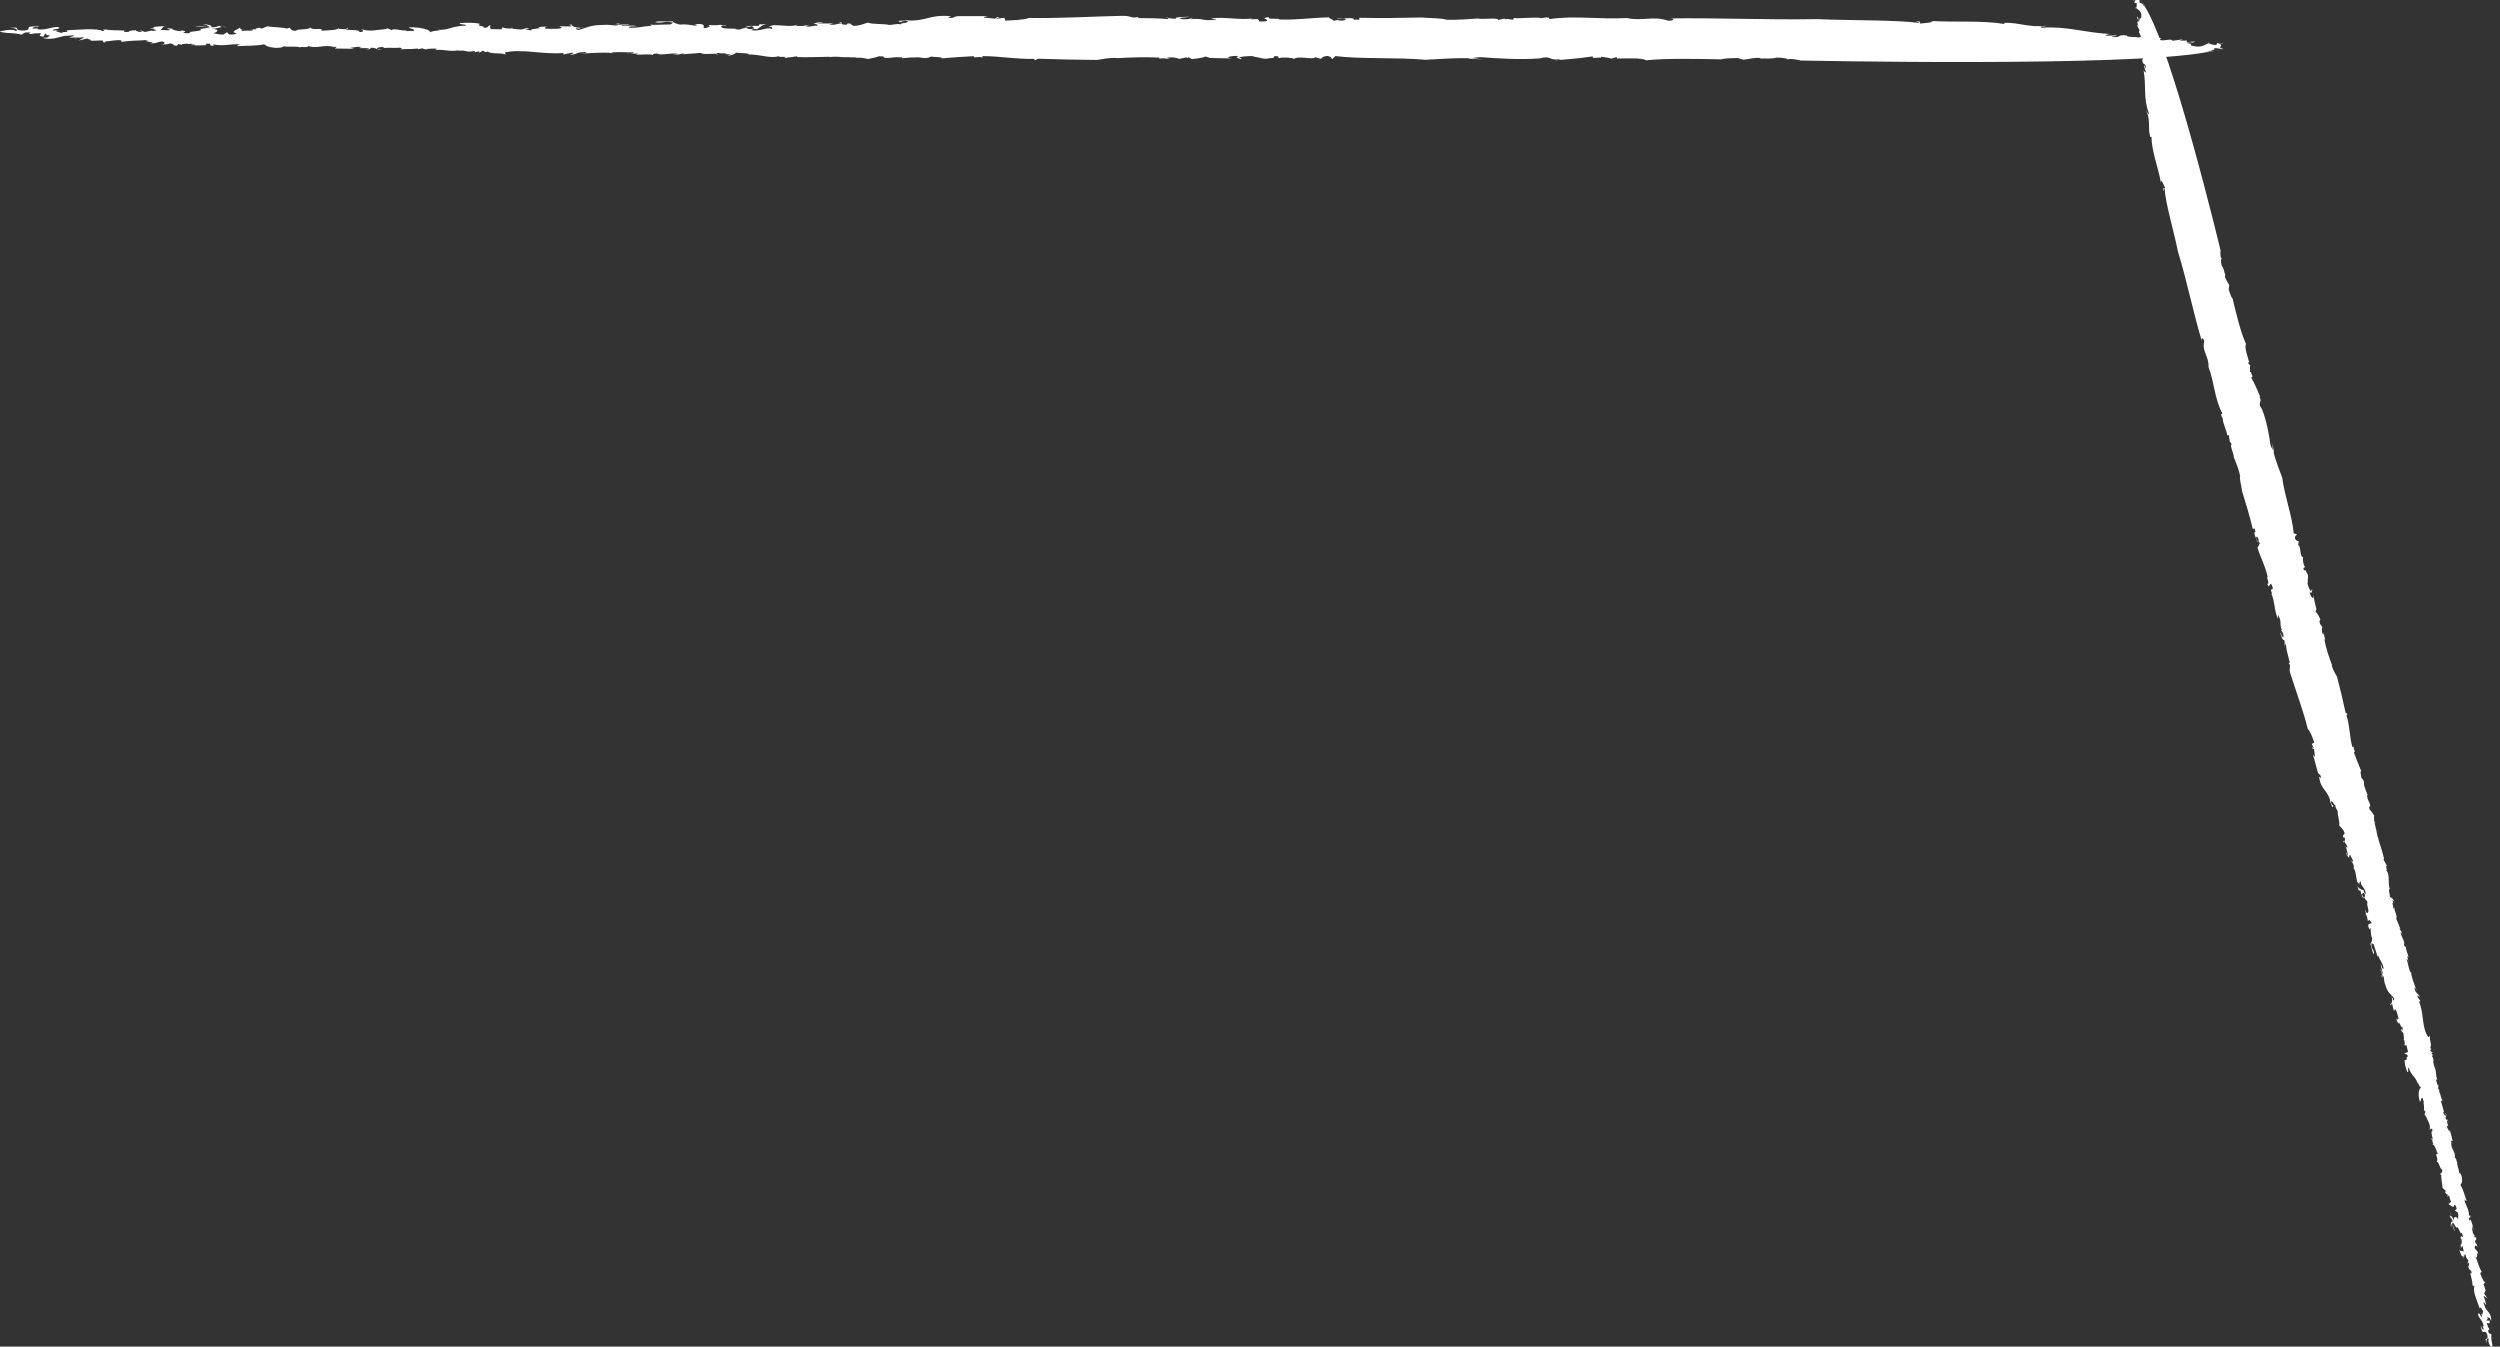 <?xml version="1.0" encoding="utf-8"?>
<!-- Generator: Adobe Illustrator 16.0.0, SVG Export Plug-In . SVG Version: 6.00 Build 0)  -->
<!DOCTYPE svg PUBLIC "-//W3C//DTD SVG 1.1//EN" "http://www.w3.org/Graphics/SVG/1.1/DTD/svg11.dtd">
<svg version="1.1" id="Capa_1" xmlns="http://www.w3.org/2000/svg" xmlns:xlink="http://www.w3.org/1999/xlink" x="0px" y="0px"
	 width="453px" height="244px" viewBox="0 0 453 244" enable-background="new 0 0 453 244" xml:space="preserve">
<rect x="0" y="0" width="453" height="244" fill="#333333" stroke="none"/>
<g>
	<g>
		<g>
			<g>
				<g>
					<path fill="#FFFFFF" d="M54.297,8.604c-0.035,0.033-0.062,0.074-0.074,0.131C54.288,8.682,54.305,8.64,54.297,8.604z"/>
					<path fill="#FFFFFF" d="M86.052,9.446l-0.37,0.063C85.923,9.5,86.017,9.477,86.052,9.446z"/>
					<path fill="#FFFFFF" d="M35.268,8.248c0.027-0.011,0.027-0.019,0.046-0.031c-0.295-0.005-0.692-0.012-1.338-0.023L35.268,8.248
						z"/>
					<path fill="#FFFFFF" d="M153.793,10.393l-0.424,0.004C153.56,10.399,153.684,10.413,153.793,10.393z"/>
					<path fill="#FFFFFF" d="M113.648,9.76c0.125-0.054,0.334-0.074,0.541-0.092C113.928,9.659,113.722,9.67,113.648,9.76z"/>
					<path fill="#FFFFFF" d="M25.216,5.423l0.541,0.191C25.747,5.532,25.554,5.446,25.216,5.423z"/>
					<path fill="#FFFFFF" d="M5.913,6.194c0.016,0.014,0.02,0.025,0.051,0.043C5.991,6.219,5.96,6.206,5.913,6.194z"/>
					<path fill="#FFFFFF" d="M13.456,6.959c0.162-0.017,0.35-0.05,0.541-0.083C13.767,6.882,13.476,6.882,13.456,6.959z"/>
					<path fill="#FFFFFF" d="M14.253,6.829c-0.082,0.015-0.171,0.032-0.257,0.047C14.141,6.87,14.257,6.862,14.253,6.829z"/>
					<path fill="#FFFFFF" d="M399.834,9.454c0.557,0.008,1.031-0.137,1.53-0.256L399.834,9.454z"/>
					<path fill="#FFFFFF" d="M215.127,10.504l-0.12,0.078C215.12,10.557,215.139,10.53,215.127,10.504z"/>
					<path fill="#FFFFFF" d="M400.526,7.797l0.393,0.039C400.775,7.805,400.646,7.795,400.526,7.797z"/>
					<path fill="#FFFFFF" d="M35.438,4.915c0.557-0.186,1.7,0.037,1.692-0.145C36.54,4.799,35.703,4.659,35.438,4.915z"/>
					<path fill="#FFFFFF" d="M228.091,3.458l0.369-0.01C228.283,3.446,228.175,3.45,228.091,3.458z"/>
					<path fill="#FFFFFF" d="M400.526,7.797l-0.455-0.045c0.039,0.035,0.09,0.063,0.136,0.094
						C400.309,7.819,400.415,7.801,400.526,7.797z"/>
					<path fill="#FFFFFF" d="M278.994,10.584h-0.02c-0.047,0.012-0.081,0.021-0.129,0.033L278.994,10.584z"/>
					<path fill="#FFFFFF" d="M282.382,10.887c-0.237,0.02-0.467,0.039-0.724,0.061C282.042,10.967,282.242,10.936,282.382,10.887z"
						/>
					<path fill="#FFFFFF" d="M401.364,9.198l0.874-0.146C401.923,9.073,401.639,9.132,401.364,9.198z"/>
					<path fill="#FFFFFF" d="M318.901,10.614c-0.116,0.008-0.229,0.016-0.334,0.023C318.711,10.64,318.82,10.632,318.901,10.614z"/>
					<path fill="#FFFFFF" d="M111.073,9.651c-0.082-0.018-0.197-0.027-0.296-0.041C110.746,9.653,110.765,9.684,111.073,9.651z"/>
					<polygon fill="#FFFFFF" points="136.307,4.682 136.315,4.682 136.315,4.678 					"/>
					<path fill="#FFFFFF" d="M134.961,4.914c0.42,0.042,1.023-0.093,1.346-0.231C135.883,4.682,135.484,4.721,134.961,4.914z"/>
					<path fill="#FFFFFF" d="M139.2,4.778c-0.053-0.008-0.096-0.014-0.158-0.023C139.098,4.768,139.147,4.776,139.2,4.778z"/>
					<path fill="#FFFFFF" d="M112.092,4.407c0,0.006-0.004,0.014,0,0.02c0.008-0.007,0.012-0.011,0.016-0.018L112.092,4.407z"/>
					<path fill="#FFFFFF" d="M117.46,4.376c0.095,0.037,0.226,0.064,0.37,0.083C117.74,4.423,117.616,4.392,117.46,4.376z"/>
					<path fill="#FFFFFF" d="M152.564,4.25c-0.004,0.002-0.004,0.006-0.004,0.008c0.011-0.001,0.016-0.001,0.027-0.002
						C152.578,4.254,152.571,4.252,152.564,4.25z"/>
					<path fill="#FFFFFF" d="M203.164,2.872c-5.079,0.11-11.661,0.488-16.694,0.379c-1.097,0.386-2.694,0.398-4.298,0.484L182,3.224
						l-1.338,0.164c-0.545-0.154,1.031-0.095,0.066-0.289l-0.506,0.317c-0.105-0.183-3.437-0.121-1.19-0.488l-5.201-0.002
						c-1.151-0.016-0.673,0.426-1.945,0.3c-0.257-0.149,0.459-0.103,0.354-0.286c-3.816-0.379-4.412,0.99-7.971,0.757l0.303-0.068
						c-0.607,0.136-1.758,0.118-1.774,0.191c0.459,0.516,0.64-0.279,1.727,0.025c-0.097,0.434-1.354,0.233-1.284,0.563
						c-0.833-0.157-1.322,0.089-2.05,0.115c-1.237-0.272-3.015-0.079-3.948-0.418c-0.607,0.137-1.284,0.563-2.587,0.58
						c-0.934-0.339,0.22-0.324-1.052-0.451L153.4,4.487c-1.042-0.039-0.879-0.109-0.84-0.228c-1.117-0.011-0.93,0.345-2.327,0.184
						l0.778-0.245c-1.035,0.096-1.455,0.053-2.895,0.031c0.031-0.145,0.609-0.135,1.031-0.093c-0.782-0.373-1.338,0.161-1.762,0.12
						c0.121,0.109,1.12,0.16,0.63,0.407c-0.712-0.046-1.521,0.341-2.03,0.044l0.78-0.242c-1.492,0.195-0.797,0.314-2.507,0.217
						c0.092-0.02,0.047-0.082,0.086-0.134c-1.085,0.322-2.5,0.029-4.1,0.005l0.303-0.067c-0.646,0.085-1,0.31-1.348,0.292
						c0.912,0.145,0.663,0.219,0.745,0.461c-1.206-0.416-1.84,0.48-3.81,0.234c0.033-0.144,0.507-0.318,1.048-0.166
						c0.673-0.426,0.756-0.788,1.957-0.987c-0.747,0.099-1.626,0.158-1.439-0.021l-0.233,0.396c-0.451,0.01-0.809-0.014-1.151-0.014
						c-0.192,0.25,0.914,0.41-0.132,0.574C135,5.385,135.555,4.85,135.37,5.028c-1.626,0.158-0.673,0.425-2.237,0.294
						c0.156-0.033,0.459-0.102,0.595-0.064c-1.12-0.16-2.756,0.071-3.084-0.407c0.167-0.107,0.198-0.25,0.622-0.209l-0.016,0.072
						c1.233-0.346-1.031,0.094-0.646-0.336c0.085,0.257-1.49,0.198-2.202,0.15l0.226,0.293c-2.365,0.873,0.128-0.578-2.209-0.466
						c-1.486,0.197,0.56,0.082-0.35,0.287c-1.004-0.051-1.377-0.311-2.848-0.185c-0.409-0.116-1.241-0.272-1.311-0.599
						c-0.893,0.132-2.711-0.147-3.217,0.171c1.525,0.275,1.521-0.342,3.302,0.084l-0.501,0.318
						c-1.233-0.018-2.813,0.144-3.665,0.027c0.171,0.063,0.249,0.145,0.14,0.213c-1.758,0.12-2.264,0.439-3.976,0.342
						c-0.224-0.293,0.778-0.242,1.505-0.268c-1.101-0.234-1.151-0.018-2.863-0.113c-0.089-0.256,1.152,0.016,1.35-0.234l-1.895,0.08
						c0.008-0.016,0-0.033,0-0.052c-0.276,0.427-1.445-0.038-2.604,0.089c-2.744-0.004-3.165,0.57-4.686,0.912
						c-0.408-0.115-0.529-0.225-0.356-0.332c0.675,0.19,0.555,0.041,0.79-0.07c-0.928,0.044-2.029-0.42-1.512-0.592
						c-1.47,0.123,0.531,0.225-0.369,0.358l-2.015-0.029c0.237,0.22,0.949,0.267-0.097,0.434c-0.879,0.06-1.303,0.017-2.455,0.001
						c0.167-0.107-0.362-0.332,0.501-0.318c-0.556-0.082-1.424-0.093-1.758,0.119c1.257,0.199-2.065,0.188-1.128,0.527l-1.256-0.199
						c0.288,0.004,0.319-0.141,0.743-0.098c-0.358-0.332-1.031,0.094-1.47,0.125c-0.443-0.064-1.593-0.094-1.688-0.222
						c-0.396,0.092-1.369,0.019-1.552-0.15c-0.591,0.065-0.046,0.216-0.22,0.324l-2.013-0.029c-0.105-0.184-0.274-0.694,0.029-0.762
						c-0.762,0.17-0.272,0.541-1.422,0.523c0.66-0.354-1.521-0.274-0.564-0.697c-0.659-0.262-2.54-0.252-3.575-0.158
						c-0.642,0.281,1.12,0.16,1.054,0.45c-2.91,0.103-3.089,0.9-5.225,0.76l0.557,0.081C78.466,5.636,78.618,5.6,77.84,5.844
						c0.37-0.357-1.513-0.965-3.699-0.889c-0.187,0.181,1.224,0.344,0.868,0.629l-1.455,0.053c-0.105-0.028,0.054-0.088,0.241-0.134
						c-1.303,0.126-2.423-0.468-2.801-0.048L69.671,4.93l0.525,0.225c-0.183,0.177-1.642,0.23-1.945,0.299
						c-1.492,0.197-2.034,0.043-2.849-0.186c0.258,0.148,0.904,0.484-0.267,0.54c0.012-0.582-2.462-0.217-2.427-0.518
						c-0.475,0.007-1.315-0.174-1.37,0.066l0.08-0.362C61.308,5.5,59.58,5.476,58.258,5.565c0.299-0.686-1.453,0.052-2.039-0.572
						c-0.249,0.466-2.35,0.183-2.583,0.58c-1.019,0.022-0.918-0.412-1.175-0.561l-0.475,0.174c-0.514-0.219-2.427-0.252-3.563-0.402
						l-1.058,0.41l-0.393-0.187c-0.167,0.105-1.046,0.166-0.502,0.319l-0.572-0.024c-0.047,0.449-0.801,0.123-1.949,0.314
						c-0.265-0.072-0.195-0.18,0.054-0.24c-0.572-0.004-0.327-0.235-0.638-0.385c0.404,0.115-2.058,0.805-0.518,1.008
						c0.105,0.184-0.793,0.317-1.354,0.236l-0.342-0.404L40.48,6.256c-0.879,0.059-1.252-0.199-1.964-0.246
						c0.728-0.025,1.618-0.776-0.261-0.766c0.988-0.052,1.475-0.277,1.984-0.361c-0.389-0.016-0.583-0.055,0.023-0.226
						c-1.47,0.125-0.49,0.248-1.945,0.298c0.082-0.361-0.327-0.477-1.595-0.602l0.949,0.266c-0.044,0.044-0.109,0.076-0.183,0.098
						c0.362,0.039,0.463,0.096,0.541,0.234c-0.288-0.004-1.688,0.447-1.929,0.228c1.462,0.563-2.552,0.435-1.619,0.774
						c-0.167,0.105-1.182,0.126-1.288-0.055c1.218-0.273-0.914-0.412-0.717-0.664c-0.454,0.104,0.955,0.269,0.344,0.405
						c-0.724,0.024-1.257-0.199-1.661-0.313l0.303-0.068l-1.12-0.163c-0.183,0.18,1.085,0.307,0.054,0.4
						c-0.272-0.076-1.305,0.018-1.272-0.127c0.49-0.248,0.132-0.578,1.012-0.639c-0.728,0.025-3.05,0.066-2.112,0.405l-0.87-0.013
						c0.546,0.153,2.075,0.428,0.329,0.477l0.016-0.072l-1.214,0.273l-0.529-0.188c0.016,0.092-0.175,0.176-0.626,0.17
						c-0.117-0.109-0.541-0.152-0.505-0.297c-1.307,0.018-1.2,0.201-1.37,0.307c-0.731,0.025-1.003-0.051-0.663-0.264
						c-1-0.048-2.745-0.002-3.425-0.193c-1.338,0.162,0.274,0.076-0.507,0.321c-1.158-0.633-4.421-0.245-6.604-0.167
						c0.593,0.551-0.595,0.063-0.996,0.564C11.53,5.882,8.988,5.627,10.9,5.473L9.733,5.53c-0.797-0.303,1.927-0.227,0.724-0.643
						C9.15,4.905,8.294,5.509,6.753,5.305c0.518-0.391-1.187,0.129-0.801-0.301c0.319-0.141,0.747-0.098,1.183-0.128L6.866,4.799
						C4,4.686,6.038,5.26,4.536,5.528C2.79,5.577,3.159,5.219,3.058,5.036C2.786,4.959,1.907,5.02,1.447,5.122
						c1.066-0.238,1.969,0.246,1.479,0.492C2.159,5.168,0.335,5.577-0.14,5.752c2.494,0.471,1.727,0.023,4.069,0.529
						c0.323-0.141,0.269-0.54,1.673-0.375C4.721,6.104,5.664,6.129,5.913,6.194c-0.272-0.23,0.975-0.095,1.402-0.19
						c0.391,0.187-0.842,0.53,0.582,0.624l0.269-0.541c0.556,0.082-0.237,0.396,0.949,0.268c-0.64,0.282,0.192,0.438-1.412,0.524
						c1.914,0.462,2.939-0.248,4.427-0.444c-0.151,0.033-0.169,0.105-0.319,0.142c0.319-0.142,0.895-0.133,1.334-0.165
						c0.984,0.123-0.776,0.244-0.521,0.393l1.591-0.013c0.031,0.018,0.039,0.027,0.039,0.039c0.42-0.074,0.817-0.123,0.965,0.012
						c-0.475,0.174-0.661,0.354-0.98,0.494l1.673-0.375c-0.183,0.178,1.377,0.309,0.19,0.438l2.47-0.074l0.21,0.365
						c0.591-0.064,0.607-0.137-0.101-0.181c0.846,0.084,3.75-0.637,3.303,0.082c1.941-0.298,2.642-0.179,4.991-0.362
						c-1.809,0.335,2.069,0.427,0.155,0.582c1.121,0.16,1.354-0.235,2.237-0.295c0.829,0.156,0.459,0.514-0.436,0.647l1.05-0.166
						l-0.02,0.072l0.914-0.205c0.969,0.195,0.207,0.366,1.206,0.416l0.218-0.323l0.677,0.189c-0.253-0.148,0.338-0.213,1.066-0.238
						l-0.016,0.072l0.883-0.061c-0.875,0.196,0.805,0.07,0.404,0.301c0.755,0.016,0.771,0.012,2.134-0.047L37.208,7.95
						c1.778-0.191,0.074,0.328,1.513,0.348l-0.089-0.254c2.073,0.428,3.521-0.24,5.049,0.035c-0.879,0.059-0.657,0.354-0.638,0.281
						c1.319-0.092,3.47-0.023,4.837-0.33c0.498,0.369,0.617,0.479,2.021,0.645c1.019-0.022,1.171-0.057,1.505-0.27
						c0.986,0.143,2.84-0.068,2.89,0.199c0.229-0.212,0.887,0.043,1.432-0.137l0.117,0.11L55.76,8.323
						c1.75,0.569,2.96-0.319,4.728,0.176l-0.305,0.068l0.745-0.1c0.119,0.111-0.185,0.18-0.22,0.325l3.458,0.048l-0.681-0.191
						c0.728-0.025,1.217-0.271,2.05-0.115c-1.383,0.38,1.152,0.016,1.374,0.309l-0.743,0.1c1.015-0.023,1.015-0.023,0.932-0.279
						c1.317-0.088,0.9,0.485,2.114,0.212l-0.864-0.012c-0.252-0.148,0.368-0.357,0.945-0.35c0.136,0.039,0.545,0.152,0.105,0.184
						c1.035-0.096,2.591,0.035,3.046-0.066c0.561,0.08,0.377,0.26,0.074,0.328c2.213-0.223,1,0.05,3.221-0.172l-0.039,0.145
						l0.762-0.172l1.087,0.307l-0.391-0.188c0.728-0.025,1.183-0.127,2.033-0.043L78.85,9.049c2.052-0.117,2.375,0.36,4.326,0.061
						c0.134,0.039-0.169,0.107-0.325,0.141c1.809-0.336,1.365,0.383,3.186-0.027c-0.113,0.072,0.086,0.161,0.016,0.222l0.829-0.138
						l-0.064,0.289l0.675-0.426l0.51,0.298l0.323-0.139c0.883,0.555,2.136,0.138,3.343,0.554l-0.208-0.365
						c3.058-0.755,6.983,0.426,10.67,0.078l-0.066,0.289l1.521-0.339c0.817,0.229-0.49,0.247-0.235,0.395
						c1.628-0.159,0.679-0.426,2.573-0.508c0.968,0.195-0.338,0.213-0.794,0.316c1.772-0.142,4.392-0.3,5.648-0.138
						c0.029-0.039,0.107-0.09,0.043-0.106c1.183-0.129,2.742,0.001,4.047-0.017c-0.033,0.133-0.356,0.154-0.679,0.182
						c0.467,0.018,1.109,0.109,1.509-0.025l-0.49,0.249c1,0.05,2.929-0.177,3.151,0.117c-0.12-0.112-0.07-0.329,0.794-0.315
						c0.479,0.442,2.355-0.185,3.742,0.053c-0.167,0.105-1.183,0.127-0.897,0.133c0.695,0.117,1.321-0.089,1.932-0.227l-0.187,0.178
						l3.232-0.245c0.479,0.442,3.05-0.064,2.83,0.258c1.153,0.016-0.969-0.195,0.492-0.246c0.389,0.185,1.318-0.089,1.256,0.199
						l-0.156,0.034l1.019-0.022l-0.642,0.282c0.879-0.061,1.523-0.343,1.568-0.559c0.832,0.158,2.015,0.029,2.392,0.287
						l-0.307,0.068c2.338-0.111,3.871,0.781,5.71,0.299c0.136,0.04,0.121,0.111-0.167,0.108l1.443,0.019l-0.342,0.213l2.389-0.328
						l-0.031,0.144c1.577,0.059,4.045-0.015,6.076-0.058l-0.303,0.068c2.217-0.223,2.139,0.139,3.762-0.02
						c-0.059,0.038-0.113,0.053-0.171,0.061l1.459-0.006l-0.323,0.141c1.082-0.311,3.089,0.406,2.424,0.143
						c0.61-0.137,1.663-0.303,1.844-0.48c1.591-0.015,0.389,0.186,1.373,0.309c1.151,0.016,1.354-0.234,2.914-0.104l-0.031,0.145
						c0.727-0.025,1.182-0.129,2.198-0.15l-0.304,0.069c1.657-0.303,2.07,0.427,3.369-0.206c0.696,0.117,2.015,0.027,1.951,0.317
						c2.063-0.188,3.67-0.274,5.72-0.391c0.327,0.476,0.439-0.03,1.681,0.241l-0.089-0.254c2.898-0.033,6.224,0.597,9.421,0.494
						l0.089,0.255l0.64-0.28c3.441,0.12,7.895,0.22,10.637,0.224c0.898-0.133,2.264-0.44,3.692-0.348l-0.152,0.036
						c2.486-0.147,5.111-0.254,7.823-0.107c-0.167,0.107,0.101,0.183-0.202,0.252c0.644-0.282,1.591-0.014,2.17-0.006l-0.681-0.191
						c0.772-0.242,1.879-0.009,2.27,0.178l1.219-0.273c0.082,0.025,0.207,0.064,0.222,0.105l0.216-0.135l0.647,0.336
						c0.304-0.069,1.914-0.155,2.419-0.475c0.117,0.111,1.255,0.199,0.374,0.26l4.454,0.1l-0.696-0.12
						c-0.085-0.254,1.253-0.416,1.945-0.299c-0.909,0.205-0.076,0.361,0.311,0.549c0.607-0.137-0.525-0.225-0.206-0.365
						c0.762-0.17,2.371-0.258,2.773-0.143l-0.455,0.102c1.035-0.094,1.512,0.348,2.528,0.328c0.914-0.205,1.591-0.016,1.4-0.453
						c1.323-0.09,0.51,0.297,0.938,0.34c0.623-0.209,2.471-0.074,2.708,0.148c0.724-0.643,3.559,0.231,3.827-0.309l1.086,0.305
						c0.035-0.145,0.249-0.469,1.132-0.528c0.828,0.156,0.63,0.408,0.883,0.557l0.557-0.537c4.776,0.576,11.078,0.193,16.314,0.668
						c2.338-0.113,5.283-0.361,8.01-0.285l-0.304,0.068l2.712,0.147l-1.969-0.247c0.591-0.063,1.054-0.166,1.626-0.158
						c2.976,0.225,6.947,0.497,10.616,0.225c2.373-0.619,1.575,0.547,3.847,0.098c-0.194,0.057-0.265,0.145-0.439,0.205
						c2.447-0.205,3.777-0.312,6.229-0.674c-0.28,0.612,1.595-0.014,1.377,0.309l0.202-0.25c0.545,0.152,1.828,0.207,1.646,0.385
						l1.081-0.311l0.094,0.255c1.432,0.02,4.513-0.189,5.265,0.328c3.554-0.385,9.159-0.27,13.613-0.17
						c0.627-0.209,1.93-0.227,2.945-0.248l1.085,0.305c1.035-0.093,2.134-0.477,3.097-0.281c-0.008,0.035-0.047,0.061-0.113,0.078
						c1.051-0.063,2.051,0.1,3.03-0.182c1.151,0.016,2.272,0.178,1.918,0.461c0.113-0.506,2.439,0.072,2.439,0.072
						s59.12,1.232,73.545-1.512c0.486-0.248,1.828-0.41,1.314-0.707c1.035-0.094,1.51,0.348,1.712,0.098
						c-1.408-0.166,0.436-0.646-0.941-0.957l0.883-0.061c0.183-0.178-1.202,0.202-0.984-0.121l-0.248,0.466
						c-0.716-0.07-1.109-0.168-1.362-0.326c-0.673,0.182-1.101,0.814-2.707,0.539l0.443-0.028c-1.307,0.018-0.802-0.301-1.073-0.377
						l0.287,0.004l-1.101-0.235c0.834,0.157,2.214-0.222,1.49-0.195c-1.561-0.13,0.404,0.113-0.765,0.17
						c-0.726,0.024-0.523-0.225-0.49-0.37l-1.305,0.018c0.046-0.217,0.863,0.012,0.334-0.212l-1.642,0.23
						c-0.307-0.549-1.789,0.264-2.54-0.253c1.183-0.129-0.105-0.185,0.082-0.362l-2.896,0.031c-0.274-0.076,0.761-0.169,0.321-0.142
						c-0.545-0.151-0.896,0.134-1.188,0.13c-0.251-0.15-2.161,0.006-2.083-0.357c-1.965-0.244-0.825,0.461-2.657,0.254
						c-0.241-0.221,1.455-0.053,0.642-0.281l-1.898,0.082c0.172-0.107,0.37-0.357,1.082-0.311
						c-5.135-0.291-7.905-1.454-12.597-1.158c-0.661-0.263,0.475-0.176,0.945-0.35c-3.397,0.35-4.78-0.576-7.675-0.545l-0.051,0.217
						c-4.033-0.674-8.893-0.271-13.451-0.552l0.545,0.152c-0.627,0.209-1.643,0.231-2.389,0.328
						c-0.117-0.109,0.54-0.463-0.782-0.373c0.272,0.077,0.832,0.158,0.665,0.264c-3.917-0.564-12.184-0.426-18.619-0.699
						c-8.704,0.167-18.146-0.257-26.695-0.125c1.303-0.018,0.75,0.518-0.233,0.395c-2.685-0.907-4.657,0.152-7.403-0.467
						c-4.979,0.291-9.426-0.496-14.059,0.199l-0.089-0.256c-0.692-0.117-0.88,0.061-1.607,0.086l0.02-0.072
						c-1.717-0.096-3.794,0.164-4.78,0.041l-0.063,0.289c-1.02,0.024-0.529-0.224-1.575-0.059l0.031-0.145l-1.218,0.273
						c0.116-0.506-2.879-0.041-3.695-0.27c-1.319,0.09-3.824,0.309-5.824,0.207c-0.373-0.26-2.828-0.258-4.392-0.389
						c-3.046,0.064-7.398,0.148-11.277,0.057l0.07,0.328l-1.014,0.021c0.014-0.072-0.122-0.11,0.031-0.145
						c-0.783-0.373-2.336,0.114-3.148-0.117c0.509,0.297,0.708,0.047,1.285,0.055c0.831,0.156,0.037,0.473-1.083,0.311l0.021-0.072
						l-0.765,0.172c-0.086-0.256-0.782-0.375-0.871-0.629c-3.334,0.061-5.602,0.5-9.041,0.379c0.354-0.285-2.472,0.072-1.781-0.423
						c-2.065,0.187,0.342,0.401-0.604,0.751c-0.575-0.008-1.183,0.128-1.285-0.055c0.271-0.119-0.469-0.302,0-0.347l-1.379,0.039
						c-0.132-0.039,0.171-0.107,0.323-0.14c-2.809,0.287-4.983-0.325-7.504-0.036c-0.187,0.179,1,0.051,0.817,0.23
						c-2.536,0.363-2.241-0.322-4.61-0.065l0.49-0.247c-0.762,0.17-1.097,0.383-2.354,0.184c-0.22-0.293,1.066-0.239,1.673-0.375
						c-0.864-0.012-3.046,0.064-2.381,0.328c-1.035,0.095-1.412-0.165-1.968-0.244c-0.02,0.072,0.965,0.195,0.358,0.33
						c-1.406-0.165-3.581-0.159-5.302-0.184c0.016-0.072-0.105-0.182,0.047-0.217C204.916,3.44,205.063,2.79,203.164,2.872z"/>
					<path fill="#FFFFFF" d="M111.396,4.362l0.696,0.045c0-0.065,0.031-0.139,0.352-0.21L111.396,4.362z"/>
					<path fill="#FFFFFF" d="M144.344,4.548c0.085-0.023,0.171-0.044,0.249-0.079C144.424,4.481,144.367,4.514,144.344,4.548z"/>
					<path fill="#FFFFFF" d="M152.346,4.036c-0.572,0.063-0.062,0.141,0.218,0.215C152.577,4.192,152.564,4.122,152.346,4.036z"/>
					<path fill="#FFFFFF" d="M92.731,5.132c0.121-0.028,0.195-0.066,0.175-0.127C92.743,5.057,92.708,5.096,92.731,5.132z"/>
					<path fill="#FFFFFF" d="M41.146,4.919c0.066,0.014,0.125,0.027,0.206,0.044C41.313,4.942,41.241,4.928,41.146,4.919z"/>
					<path fill="#FFFFFF" d="M44.004,5.376c0.14,0.001,0.321-0.008,0.582-0.042C44.331,5.319,44.148,5.342,44.004,5.376z"/>
					<path fill="#FFFFFF" d="M105.236,5.026c0.192-0.01,0.379-0.031,0.542-0.092C105.482,4.94,105.335,4.981,105.236,5.026z"/>
					<path fill="#FFFFFF" d="M45.179,5.27l0.72,0.031c0.004-0.02,0.012-0.033,0.012-0.057L45.179,5.27z"/>
					<path fill="#FFFFFF" d="M40.239,4.883c0.282,0.01,0.664,0.01,0.907,0.036C40.788,4.84,40.503,4.838,40.239,4.883z"/>
					<path fill="#FFFFFF" d="M73.794,5.503c0.024-0.002,0.05-0.004,0.078-0.007C74.432,5.372,74.082,5.424,73.794,5.503z"/>
					<polygon fill="#FFFFFF" points="48.326,4.772 48.423,4.784 48.634,4.704 					"/>
					<path fill="#FFFFFF" d="M37.131,4.77c0.136-0.007,0.261-0.02,0.358-0.053c-0.111-0.009-0.241-0.02-0.409-0.033
						C37.119,4.721,37.131,4.747,37.131,4.77z"/>
					<path fill="#FFFFFF" d="M62.996,5.053c-0.202,0.108-0.28,0.182-0.288,0.237C62.949,5.287,63.101,5.237,62.996,5.053z"/>
				</g>
			</g>
		</g>
	</g>
</g>
<g>
	<g>
		<g>
			<g>
				<g>
					<path fill="#FFFFFF" d="M445.304,210.686c0.038,0.012,0.082,0.018,0.139,0.01C445.381,210.67,445.337,210.671,445.304,210.686z
						"/>
					<path fill="#FFFFFF" d="M440.836,191.236l0.123,0.207C440.909,191.3,440.872,191.249,440.836,191.236z"/>
					<path fill="#FFFFFF" d="M448.124,222.302c-0.016-0.014-0.022-0.012-0.037-0.021c0.044,0.181,0.104,0.423,0.199,0.816
						L448.124,222.302z"/>
					<path fill="#FFFFFF" d="M430.487,149.971l0.074,0.256C430.532,150.111,430.524,150.032,430.487,149.971z"/>
					<path fill="#FFFFFF" d="M436.552,174.445c-0.073-0.062-0.128-0.184-0.179-0.304
						C436.407,174.302,436.452,174.424,436.552,174.445z"/>
					<path fill="#FFFFFF" d="M447.071,229.136l0.094-0.378C447.088,228.785,447.037,228.925,447.071,229.136z"/>
					<path fill="#FFFFFF" d="M451.023,240.618c0.011-0.014,0.021-0.019,0.033-0.042
						C451.035,240.564,451.027,240.587,451.023,240.618z"/>
					<path fill="#FFFFFF" d="M450.508,235.849c-0.043-0.094-0.106-0.199-0.171-0.306
						C450.381,235.681,450.43,235.857,450.508,235.849z"/>
					<path fill="#FFFFFF" d="M450.249,235.4c0.028,0.046,0.059,0.095,0.088,0.143C450.308,235.458,450.28,235.389,450.249,235.4z"/>
					<path fill="#FFFFFF" d="M388.677,1.252c-0.085-0.339-0.304-0.588-0.502-0.859L388.677,1.252z"/>
					<path fill="#FFFFFF" d="M420.397,112.806l0.096,0.053C420.45,112.797,420.42,112.792,420.397,112.806z"/>
					<path fill="#FFFFFF" d="M386.964,1.272l-0.027-0.249C386.931,1.119,386.942,1.199,386.964,1.272z"/>
					<path fill="#FFFFFF" d="M444.881,223.08c-0.271-0.287-0.246-1.039-0.421-0.986C444.587,222.444,444.591,222.988,444.881,223.08
						z"/>
					<path fill="#FFFFFF" d="M411.447,106.823l-0.071-0.221C411.403,106.71,411.426,106.775,411.447,106.823z"/>
					<path fill="#FFFFFF" d="M386.964,1.272l0.032,0.287c0.027-0.033,0.046-0.071,0.068-0.107
						C387.021,1.398,386.986,1.338,386.964,1.272z"/>
					<path fill="#FFFFFF" d="M409.856,74.117l0.004,0.012c0.02,0.025,0.033,0.043,0.053,0.069L409.856,74.117z"/>
					<path fill="#FFFFFF" d="M409.586,71.985c0.059,0.139,0.115,0.272,0.179,0.422C409.72,72.17,409.656,72.057,409.586,71.985z"/>
					<path fill="#FFFFFF" d="M388.175,0.394l-0.286-0.49C387.962,0.088,388.066,0.245,388.175,0.394z"/>
					<path fill="#FFFFFF" d="M403.25,49.946c0.025,0.069,0.05,0.136,0.078,0.196C403.307,50.055,403.281,49.991,403.25,49.946z"/>
					<path fill="#FFFFFF" d="M436.874,176.033c-0.003,0.054,0.006,0.126,0.01,0.189C436.931,176.23,436.957,176.21,436.874,176.033z
						"/>
					<polygon fill="#FFFFFF" points="427.888,162.07 427.886,162.065 427.882,162.066 					"/>
					<path fill="#FFFFFF" d="M428.334,162.824c-0.029-0.266-0.26-0.596-0.446-0.754
						C427.958,162.327,428.062,162.558,428.334,162.824z"/>
					<path fill="#FFFFFF" d="M427.499,160.294c0.001,0.033,0.002,0.062,0.003,0.102
						C427.506,160.357,427.506,160.326,427.499,160.294z"/>
					<path fill="#FFFFFF" d="M431.647,176.805c0.006-0.002,0.014-0.001,0.02-0.006c-0.009-0.002-0.013-0.004-0.02-0.004V176.805z"/>
					<path fill="#FFFFFF" d="M430.726,173.563c0.02-0.067,0.024-0.153,0.019-0.246C430.724,173.381,430.715,173.464,430.726,173.563
						z"/>
					<polygon fill="#FFFFFF" points="424.769,152.342 424.777,152.342 424.771,152.326 					"/>
					<path fill="#FFFFFF" d="M415.026,122.071c0.95,3.046,2.409,6.931,3.141,10.007c0.555,0.563,0.832,1.525,1.182,2.475
						l-0.464,0.239l0.38,0.767c-0.059,0.37-0.264-0.599-0.289,0.036l0.39,0.223c-0.159,0.111,0.455,2.112-0.272,0.85l0.863,3.149
						c0.176,0.701,0.522,0.295,0.612,1.099c-0.102,0.194-0.176-0.251-0.334-0.139c0.269,2.41,1.688,2.408,2.055,4.625l-0.115-0.166
						c0.231,0.331,0.406,1.033,0.479,1.023c0.421-0.414-0.375-0.313-0.263-1.053c0.435-0.056,0.45,0.759,0.757,0.629
						c-0.013,0.545,0.306,0.776,0.451,1.21c-0.057,0.821,0.426,1.847,0.253,2.502c0.233,0.331,0.756,0.628,0.99,1.412
						c-0.173,0.655-0.35-0.047-0.261,0.757l0.277,0.057c0.136,0.642,0.04,0.562-0.08,0.569c0.175,0.679,0.487,0.472,0.563,1.36
						l-0.365-0.406c0.265,0.601,0.293,0.866,0.512,1.744c-0.145,0.019-0.231-0.333-0.262-0.6c-0.229,0.572,0.378,0.768,0.409,1.035
						c0.086-0.103-0.032-0.721,0.288-0.49c0.074,0.443,0.581,0.831,0.38,1.218l-0.363-0.407c0.437,0.852,0.436,0.399,0.626,1.46
						c-0.034-0.05-0.087-0.007-0.144-0.016c0.49,0.571,0.443,1.505,0.687,2.48l-0.115-0.166c0.189,0.369,0.465,0.523,0.506,0.739
						c-0.012-0.591,0.101-0.46,0.32-0.573c-0.2,0.84,0.77,0.986,0.859,2.245c-0.144,0.018-0.392-0.224-0.334-0.591
						c-0.522-0.295-0.885-0.25-1.276-0.924c0.219,0.426,0.423,0.942,0.218,0.877l0.422,0.036c0.085,0.271,0.121,0.494,0.178,0.701
						c0.273,0.051,0.244-0.662,0.576-0.072c0.32,0.683-0.287,0.488-0.085,0.553c0.423,0.943,0.522,0.295,0.656,1.276
						c-0.058-0.085-0.175-0.251-0.161-0.343c0.032,0.721,0.526,1.649,0.121,1.975c-0.131-0.072-0.274-0.054-0.306-0.321l0.072-0.01
						c-0.538-0.655,0.262,0.6-0.217,0.48c0.234-0.12,0.438,0.85,0.512,1.293l0.245-0.214c1.234,1.2-0.579,0.075-0.083,1.461
						c0.438,0.848-0.014-0.36,0.335,0.136c0.118,0.621-0.071,0.916,0.295,1.773c-0.044,0.278-0.056,0.823-0.359,0.952
						c0.275,0.506,0.309,1.681,0.699,1.902c0.012-0.996-0.582-0.83-0.468-2.021l0.391,0.22c0.188,0.751,0.605,1.665,0.635,2.211
						c0.032-0.12,0.099-0.188,0.183-0.141c0.407,1.032,0.8,1.254,0.99,2.316c-0.245,0.213-0.362-0.407-0.508-0.841
						c-0.043,0.729,0.174,0.702,0.366,1.764c-0.231,0.122-0.176-0.701-0.45-0.756l0.393,1.126c-0.017,0-0.032,0.009-0.051,0.014
						c0.458,0.055,0.204,0.886,0.52,1.554c0.452,1.662,1.075,1.765,1.658,2.596c-0.043,0.277-0.129,0.379-0.261,0.303
						c0.071-0.459-0.053-0.347-0.199-0.459c0.196,0.55-0.068,1.339-0.319,1.071c0.362,0.857,0.129-0.381,0.406,0.129l0.308,1.228
						c0.172-0.201,0.099-0.645,0.434-0.056c0.204,0.517,0.233,0.785,0.409,1.486c-0.131-0.073-0.26,0.307-0.391-0.22
						c0.014,0.358,0.147,0.887,0.407,1.033c-0.017-0.813,0.524,1.201,0.696,0.543l0.017,0.813c-0.043-0.176-0.188-0.155-0.218-0.424
						c-0.261,0.305,0.262,0.6,0.365,0.857c0.012,0.285,0.175,0.989,0.066,1.081c0.154,0.216,0.246,0.823,0.113,0.979
						c0.161,0.341,0.216-0.029,0.349,0.047l0.307,1.227c-0.16,0.112-0.623,0.35-0.739,0.185c0.29,0.416,0.566,0.021,0.741,0.722
						c-0.451-0.306-0.012,0.994-0.579,0.526c-0.143,0.469,0.18,1.604,0.442,2.206c0.377,0.314-0.033-0.72,0.258-0.757
						c0.583,1.734,1.382,1.632,1.602,2.962l-0.014-0.358c0.379,0.765,0.318,0.683,0.684,1.089c-0.406-0.129-0.679,1.172-0.242,2.475
						c0.205,0.065,0.128-0.831,0.462-0.691l0.293,0.867c-0.01,0.071-0.094-0.01-0.169-0.111c0.339,0.756-0.048,1.592,0.42,1.709
						l-0.287,0.939l0.129-0.377c0.201,0.063,0.495,0.933,0.611,1.099c0.438,0.851,0.38,1.22,0.295,1.774
						c0.1-0.196,0.317-0.676,0.564,0.019c-0.563,0.146,0.201,1.548-0.095,1.606c0.086,0.285,0.05,0.842,0.291,0.812l-0.362,0.048
						c0.506-0.067,0.771,0.985,1.076,1.762c-0.711,0.001,0.292,0.866-0.213,1.386c0.491,0.027,0.567,1.374,0.988,1.411
						c0.19,0.61-0.244,0.664-0.345,0.859l0.246,0.241c-0.125,0.369,0.161,1.536,0.204,2.264l0.572,0.532l-0.115,0.287
						c0.129,0.074,0.333,0.59,0.391,0.22l0.071,0.353c0.441-0.091,0.252,0.453,0.628,1.097c-0.026,0.18-0.142,0.166-0.24,0.03
						c0.091,0.348-0.173,0.261-0.266,0.488c0.044-0.275,1.118,1.033,1.058,0.047c0.159-0.112,0.438,0.396,0.453,0.757l-0.333,0.314
						l0.522,0.295c0.203,0.517,0.016,0.811,0.09,1.254c-0.146-0.434-1.018-0.774-0.695,0.361c-0.215-0.585-0.513-0.819-0.679-1.105
						c0.05,0.239,0.045,0.367-0.222,0.045c0.364,0.857,0.32,0.231,0.611,1.099c-0.362,0.047-0.405,0.324-0.315,1.125l0.099-0.645
						c0.05,0.016,0.092,0.046,0.124,0.085c-0.022-0.229,0.016-0.306,0.137-0.39c0.044,0.176,0.712,0.903,0.54,1.108
						c0.3-1.035,0.844,1.43,1.016,0.774c0.13,0.073,0.318,0.683,0.161,0.794c-0.465-0.665-0.245,0.662-0.521,0.61
						c0.175,0.247,0.1-0.649,0.333-0.315c0.144,0.432,0.017,0.813-0.025,1.089l-0.116-0.166l0.029,0.721
						c0.204,0.063,0.115-0.738,0.377-0.139c-0.028,0.186,0.234,0.786,0.089,0.804c-0.32-0.23-0.578,0.073-0.783-0.443
						c0.146,0.434,0.57,1.829,0.741,1.172l0.133,0.53c0.057-0.372,0.067-1.37,0.405-0.326l-0.072,0.01l0.465,0.663l-0.093,0.37
						c0.087-0.034,0.199,0.059,0.268,0.334c-0.085,0.1-0.056,0.367-0.202,0.385c0.234,0.786,0.394,0.673,0.523,0.748
						c0.146,0.436,0.118,0.621-0.144,0.471c0.119,0.618,0.454,1.662,0.383,2.125c0.379,0.768,0.028-0.186,0.394,0.223
						c-0.418,0.868,0.499,2.741,0.938,4.042c0.433-0.505,0.159,0.344,0.71,0.454c-0.245-0.239-0.068,1.367-0.535,0.25l0.249,0.691
						c-0.159,0.563-0.539-1.106-0.74-0.268c0.234,0.787,0.96,1.145,1.019,2.132c-0.462-0.21,0.322,0.684-0.156,0.564
						c-0.188-0.155-0.219-0.426-0.32-0.682l-0.029,0.183c0.367,1.766,0.582,0.38,1.09,1.218c0.338,1.045-0.068,0.916-0.229,1.025
						c-0.027,0.186,0.177,0.701,0.351,0.952c-0.406-0.582-0.09-1.257,0.229-1.025c-0.302,0.582,0.396,1.579,0.644,1.819
						c0.039-1.634-0.265-1.052-0.166-2.604c-0.189-0.158-0.565-0.02-0.641-0.913c0.337,0.48,0.205-0.097,0.226-0.265
						c-0.177,0.226-0.254-0.565-0.417-0.799c0.115-0.286,0.651,0.369,0.505-0.518l-0.566-0.019
						c-0.013-0.359,0.422,0.038,0.101-0.646c0.379,0.313,0.391-0.232,0.74,0.717c0.128-1.281-0.728-1.714-1.164-2.563
						c0.058,0.083,0.13,0.074,0.189,0.155c-0.189-0.155-0.277-0.507-0.381-0.764c-0.045-0.629,0.364,0.404,0.465,0.211l-0.277-0.96
						c0.013-0.023,0.02-0.03,0.031-0.033c-0.142-0.234-0.254-0.462-0.149-0.587c0.247,0.241,0.451,0.307,0.64,0.462l-0.64-0.913
						c0.202,0.063,0.068-0.915,0.391-0.231l-0.482-1.476l0.317-0.224c-0.161-0.342-0.233-0.332-0.158,0.108
						c-0.06-0.534-1.238-2.102-0.471-2.021c-0.61-1.097-0.611-1.552-1.179-2.926c0.624,1.006,0.067-1.366,0.535-0.249
						c-0.032-0.72-0.452-0.757-0.657-1.275c0.013-0.543,0.419-0.414,0.696,0.092l-0.335-0.592l0.073-0.007l-0.35-0.499
						c0.026-0.639,0.318-0.222,0.2-0.841l-0.347-0.046l0.069-0.46c-0.101,0.192-0.261-0.149-0.406-0.583l0.072-0.01l-0.206-0.519
						c0.334,0.479-0.066-0.506,0.224-0.324c-0.11-0.461-0.117-0.47-0.4-1.279l-0.173,0.203c-0.479-1.025,0.304-0.132,0.084-1.008
						l-0.23,0.121c0.068-1.369-0.816-2.068-0.806-3.066c0.203,0.517,0.45,0.305,0.378,0.312c-0.309-0.774-0.6-2.095-1.123-2.841
						c0.273-0.399,0.36-0.501,0.286-1.395c-0.19-0.611-0.25-0.694-0.511-0.84c-0.025-0.636-0.538-1.701-0.288-1.803
						c-0.243-0.083-0.106-0.549-0.37-0.831l0.087-0.1l-0.231,0.119c0.258-1.211-0.8-1.708-0.616-2.909l0.116,0.167l-0.22-0.425
						c0.088-0.102,0.204,0.064,0.35,0.047l-0.528-2.106l-0.071,0.463c-0.146-0.434-0.464-0.665-0.452-1.211
						c0.597,0.736-0.176-0.701,0.07-0.913l0.219,0.424c-0.19-0.609-0.19-0.609-0.423-0.491c-0.304-0.773,0.317-0.673-0.147-1.336
						l0.132,0.526c-0.101,0.192-0.405-0.128-0.494-0.479c0.016-0.093,0.057-0.37,0.16-0.112c-0.265-0.602-0.397-1.578-0.57-1.827
						c-0.017-0.36,0.188-0.297,0.304-0.132c-0.583-1.28-0.118-0.618-0.701-1.904l0.146-0.015l-0.292-0.416l0.114-0.739l-0.115,0.286
						c-0.146-0.434-0.319-0.683-0.38-1.22l0.263,0.151c-0.454-1.212-0.048-1.533-0.661-2.635c0.016-0.092,0.132,0.073,0.189,0.159
						c-0.624-1.007,0.143-0.928-0.556-1.922c0.088,0.049,0.142-0.095,0.212-0.068l-0.271-0.465l0.288-0.038l-0.522-0.296
						l0.203-0.388l-0.188-0.158c0.388-0.682-0.223-1.329-0.022-2.171l-0.317,0.223c-1.236-1.651-0.75-4.341-1.698-6.481l0.289-0.036
						l-0.58-0.831c0.084-0.555,0.319,0.231,0.42,0.038c-0.424-0.943-0.524-0.298-0.918-1.424c0.027-0.638,0.262,0.148,0.437,0.397
						c-0.432-1.035-1.02-2.58-1.072-3.384c-0.043-0.007-0.104-0.041-0.11,0.003c-0.321-0.683-0.454-1.661-0.688-2.446
						c0.134-0.016,0.208,0.174,0.288,0.362c-0.061-0.287-0.079-0.7-0.275-0.907l0.321,0.231c-0.117-0.619-0.657-1.727-0.411-1.939
						c-0.088,0.104-0.306,0.13-0.436-0.396c0.347-0.407-0.569-1.377-0.571-2.28c0.13,0.074,0.319,0.683,0.277,0.508
						c-0.003-0.451-0.306-0.775-0.54-1.109l0.203,0.066l-0.773-1.893c0.347-0.407-0.569-1.829-0.222-1.782
						c-0.177-0.702-0.027,0.639-0.318-0.232c0.113-0.284-0.306-0.774-0.018-0.813l0.059,0.085l-0.191-0.61l0.379,0.313
						c-0.205-0.516-0.584-0.831-0.8-0.801c0.014-0.546-0.307-1.229-0.121-1.524l0.117,0.168c-0.496-1.387,0.109-2.551-0.661-3.537
						c0.016-0.093,0.087-0.103,0.132,0.073l-0.222-0.879l0.263,0.15l-0.714-1.359l0.144-0.02c-0.205-0.971-0.687-2.445-1.065-3.663
						l0.116,0.166c-0.584-1.284-0.223-1.332-0.645-2.272c0.046,0.025,0.069,0.055,0.087,0.087l-0.248-0.881l0.189,0.158
						c-0.479-0.573-0.122-1.978-0.266-1.506c-0.233-0.333-0.568-0.926-0.77-0.988c-0.279-0.96,0.114-0.285,0.069-0.913
						c-0.177-0.702-0.451-0.758-0.585-1.737l0.145-0.02c-0.146-0.434-0.32-0.682-0.51-1.291l0.116,0.166
						c-0.567-0.923,0.067-1.366-0.758-1.985c-0.003-0.453-0.309-1.228-0.019-1.266c-0.524-1.199-0.875-2.149-1.328-3.359
						c0.404-0.324-0.102-0.259-0.046-1.081l-0.23,0.121c-0.514-1.746-0.459-3.927-1.09-5.835l0.231-0.122l-0.376-0.313
						c-0.456-2.115-1.101-4.838-1.553-6.5c-0.277-0.509-0.801-1.254-0.949-2.143l0.06,0.082c-0.555-1.466-1.095-3.027-1.404-4.708
						c0.132,0.073,0.16-0.109,0.276,0.056c-0.379-0.315-0.278-0.96-0.367-1.313l-0.071,0.462c-0.361-0.403-0.32-1.135-0.206-1.421
						l-0.466-0.666c0.011-0.056,0.027-0.142,0.064-0.163l-0.166-0.095l0.217-0.481c-0.116-0.166-0.467-1.118-0.86-1.339
						c0.088-0.1-0.017-0.813,0.188-0.295l-0.644-2.724v0.454c-0.23,0.119-0.609-0.648-0.611-1.099
						c0.349,0.496,0.361-0.05,0.478-0.333c-0.232-0.332-0.129,0.377-0.317,0.221c-0.291-0.417-0.643-1.367-0.6-1.642l0.175,0.249
						c-0.264-0.602,0.084-1.007-0.104-1.618c-0.35-0.499-0.28-0.959-0.67-0.728c-0.307-0.777,0.201-0.387,0.172-0.658
						c-0.305-0.322-0.482-1.476-0.307-1.679c-0.74-0.268-0.369-2.216-0.935-2.236l0.114-0.738c-0.146,0.017-0.494-0.027-0.697-0.546
						c0.013-0.543,0.289-0.489,0.39-0.682l-0.61-0.195c-0.238-3.045-1.655-6.759-2.068-10.055c-0.498-1.386-1.227-3.103-1.606-4.774
						l0.116,0.166l-0.309-1.681l0.089,1.257c-0.158-0.342-0.335-0.594-0.423-0.943c-0.278-1.861-0.676-4.338-1.548-6.487
						c-0.992-1.273,0.266-1.099-0.546-2.355c0.087,0.103,0.184,0.122,0.271,0.211c-0.605-1.427-0.929-2.204-1.686-3.592
						c0.637,0.008-0.278-0.962,0.068-0.916l-0.274-0.056c0.057-0.37-0.104-1.162,0.098-1.098l-0.479-0.573l0.231-0.124
						c-0.22-0.872-0.934-2.682-0.56-3.275c-0.962-2.049-1.782-5.474-2.427-8.197c-0.306-0.324-0.539-1.108-0.729-1.717l0.113-0.738
						c-0.262-0.602-0.814-1.166-0.786-1.8c0.035-0.005,0.066,0.012,0.094,0.047c-0.234-0.619-0.244-1.268-0.679-1.787
						c-0.177-0.701-0.206-1.422,0.126-1.283c-0.507,0.065-0.336-1.496-0.336-1.496s-8.641-36.121-13.685-44.128
						c-0.32-0.229-0.7-0.999-0.9-0.609c-0.263-0.602,0.084-1.006-0.19-1.062c0.073,0.896-0.696-0.093-0.767,0.823l-0.205-0.519
						c-0.202-0.063,0.394,0.674,0.047,0.628l0.491,0.027c0.051,0.452,0.022,0.715-0.088,0.911c0.287,0.359,0.968,0.451,0.969,1.497
						l-0.101-0.261c0.234,0.787-0.157,0.565-0.186,0.75l-0.044-0.175l-0.044,0.729c0.013-0.547-0.582-1.281-0.436-0.851
						c0.134,0.979,0.042-0.275,0.292,0.417c0.144,0.433-0.13,0.376-0.275,0.395l0.234,0.785c-0.217,0.029-0.133-0.526-0.261-0.146
						l0.495,0.933c-0.479,0.332,0.552,1.014,0.178,1.605c-0.321-0.682-0.16,0.113-0.362,0.047l0.512,1.745
						c-0.028,0.186-0.29-0.416-0.19-0.157c-0.056,0.37,0.278,0.506,0.323,0.685c-0.104,0.191,0.364,1.307,0.001,1.356
						c0.092,1.254,0.582,0.377,0.687,1.541c-0.173,0.205-0.292-0.867-0.377-0.314l0.395,1.127c-0.133-0.075-0.406-0.129-0.479-0.572
						c0.573,3.186-0.088,5.171,0.978,7.933c-0.145,0.47-0.249-0.241-0.495-0.48c0.902,1.965,0.239,3.047,0.751,4.792l0.218-0.027
						c0.021,2.621,1.217,5.456,1.703,8.291l0.057-0.37c0.306,0.324,0.495,0.933,0.713,1.359c-0.086,0.1-0.536-0.205-0.229,0.572
						c0.029-0.186,0.015-0.546,0.144-0.473c0.107,2.521,1.615,7.489,2.422,11.458c1.607,5.226,2.769,11.054,4.317,16.196
						c-0.233-0.785,0.375-0.592,0.419,0.037c-0.429,1.865,0.921,2.779,0.781,4.606c1.108,2.938,1.088,5.838,2.529,8.459
						l-0.232,0.122c0.002,0.45,0.205,0.516,0.351,0.95l-0.073,0.007c0.193,1.065,0.789,2.254,0.835,2.884l0.288-0.039
						c0.192,0.61-0.127,0.379,0.206,0.969l-0.145,0.02l0.466,0.665c-0.507,0.063,0.439,1.754,0.354,2.309
						c0.307,0.774,0.934,2.233,1.168,3.471c-0.188,0.295,0.222,1.781,0.355,2.762c0.568,1.827,1.373,4.44,1.929,6.813l0.306-0.129
						l0.188,0.608c-0.071,0.011-0.085,0.103-0.145,0.019c-0.229,0.574,0.498,1.384,0.411,1.938c0.201-0.387-0.073-0.441-0.161-0.793
						c0.013-0.544,0.449-0.147,0.479,0.574l-0.073,0.006l0.293,0.417c-0.232,0.12-0.231,0.573-0.462,0.694
						c0.612,2.002,1.413,3.259,1.868,5.373c-0.334-0.139,0.48,1.478-0.111,1.191c0.523,1.201,0.33-0.314,0.825,0.166
						c0.088,0.351,0.32,0.682,0.16,0.793c-0.16-0.132-0.213,0.364-0.335,0.092l0.267,0.825c-0.015,0.09-0.132-0.075-0.188-0.158
						c0.743,1.625,0.516,3.103,1.213,4.553c0.204,0.065-0.117-0.619,0.087-0.556c0.771,1.439,0.062,1.442,0.703,2.808l-0.32-0.231
						c0.291,0.417,0.552,0.563,0.569,1.376c-0.247,0.211-0.407-0.582-0.64-0.914c0.132,0.526,0.567,1.827,0.712,1.354
						c0.264,0.602,0.076,0.898,0.092,1.256c0.072-0.007,0.027-0.636,0.259-0.304c0.075,0.895,0.442,2.21,0.704,3.259
						c-0.072,0.01-0.158,0.112-0.217,0.029C415.283,120.859,414.632,120.942,415.026,122.071z"/>
					<path fill="#FFFFFF" d="M431.72,177.238l-0.072-0.434c-0.063,0.017-0.139,0.018-0.261-0.157L431.72,177.238z"/>
					<path fill="#FFFFFF" d="M426.422,157.24c-0.037-0.046-0.071-0.093-0.118-0.13C426.345,157.209,426.386,157.234,426.422,157.24z
						"/>
					<path fill="#FFFFFF" d="M424.598,152.53c0.155,0.33,0.146,0.001,0.171-0.188C424.71,152.349,424.645,152.376,424.598,152.53z"
						/>
					<path fill="#FFFFFF" d="M435.565,188.335c-0.047-0.066-0.097-0.101-0.151-0.072
						C435.491,188.348,435.535,188.358,435.565,188.335z"/>
					<path fill="#FFFFFF" d="M443.938,219.624c0.002-0.044,0.005-0.082,0.008-0.137C443.932,219.517,443.93,219.563,443.938,219.624
						z"/>
					<path fill="#FFFFFF" d="M443.902,217.771c-0.022-0.085-0.062-0.191-0.137-0.341
						C443.793,217.589,443.845,217.693,443.902,217.771z"/>
					<path fill="#FFFFFF" d="M433.385,180.792c-0.042-0.114-0.094-0.222-0.179-0.305
						C433.261,180.665,433.325,180.743,433.385,180.792z"/>
					<path fill="#FFFFFF" d="M443.604,217.089l-0.09-0.444c-0.02,0.003-0.033,0.002-0.057,0.008L443.604,217.089z"/>
					<path fill="#FFFFFF" d="M444.053,220.183c-0.037-0.174-0.101-0.404-0.115-0.559
						C443.92,219.861,443.966,220.034,444.053,220.183z"/>
					<path fill="#FFFFFF" d="M439.072,199.701c-0.009-0.013-0.012-0.029-0.02-0.045
						C438.839,199.351,438.948,199.548,439.072,199.701z"/>
					<polygon fill="#FFFFFF" points="442.601,215.315 442.596,215.253 442.484,215.147 					"/>
					<path fill="#FFFFFF" d="M444.46,222.094c-0.028-0.08-0.062-0.152-0.11-0.202c0.01,0.069,0.021,0.151,0.036,0.256
						C444.415,222.114,444.438,222.101,444.46,222.094z"/>
					<path fill="#FFFFFF" d="M440.434,206.359c0.138,0.094,0.222,0.121,0.276,0.111
						C440.666,206.325,440.593,206.247,440.434,206.359z"/>
				</g>
			</g>
		</g>
	</g>
</g>
</svg>
